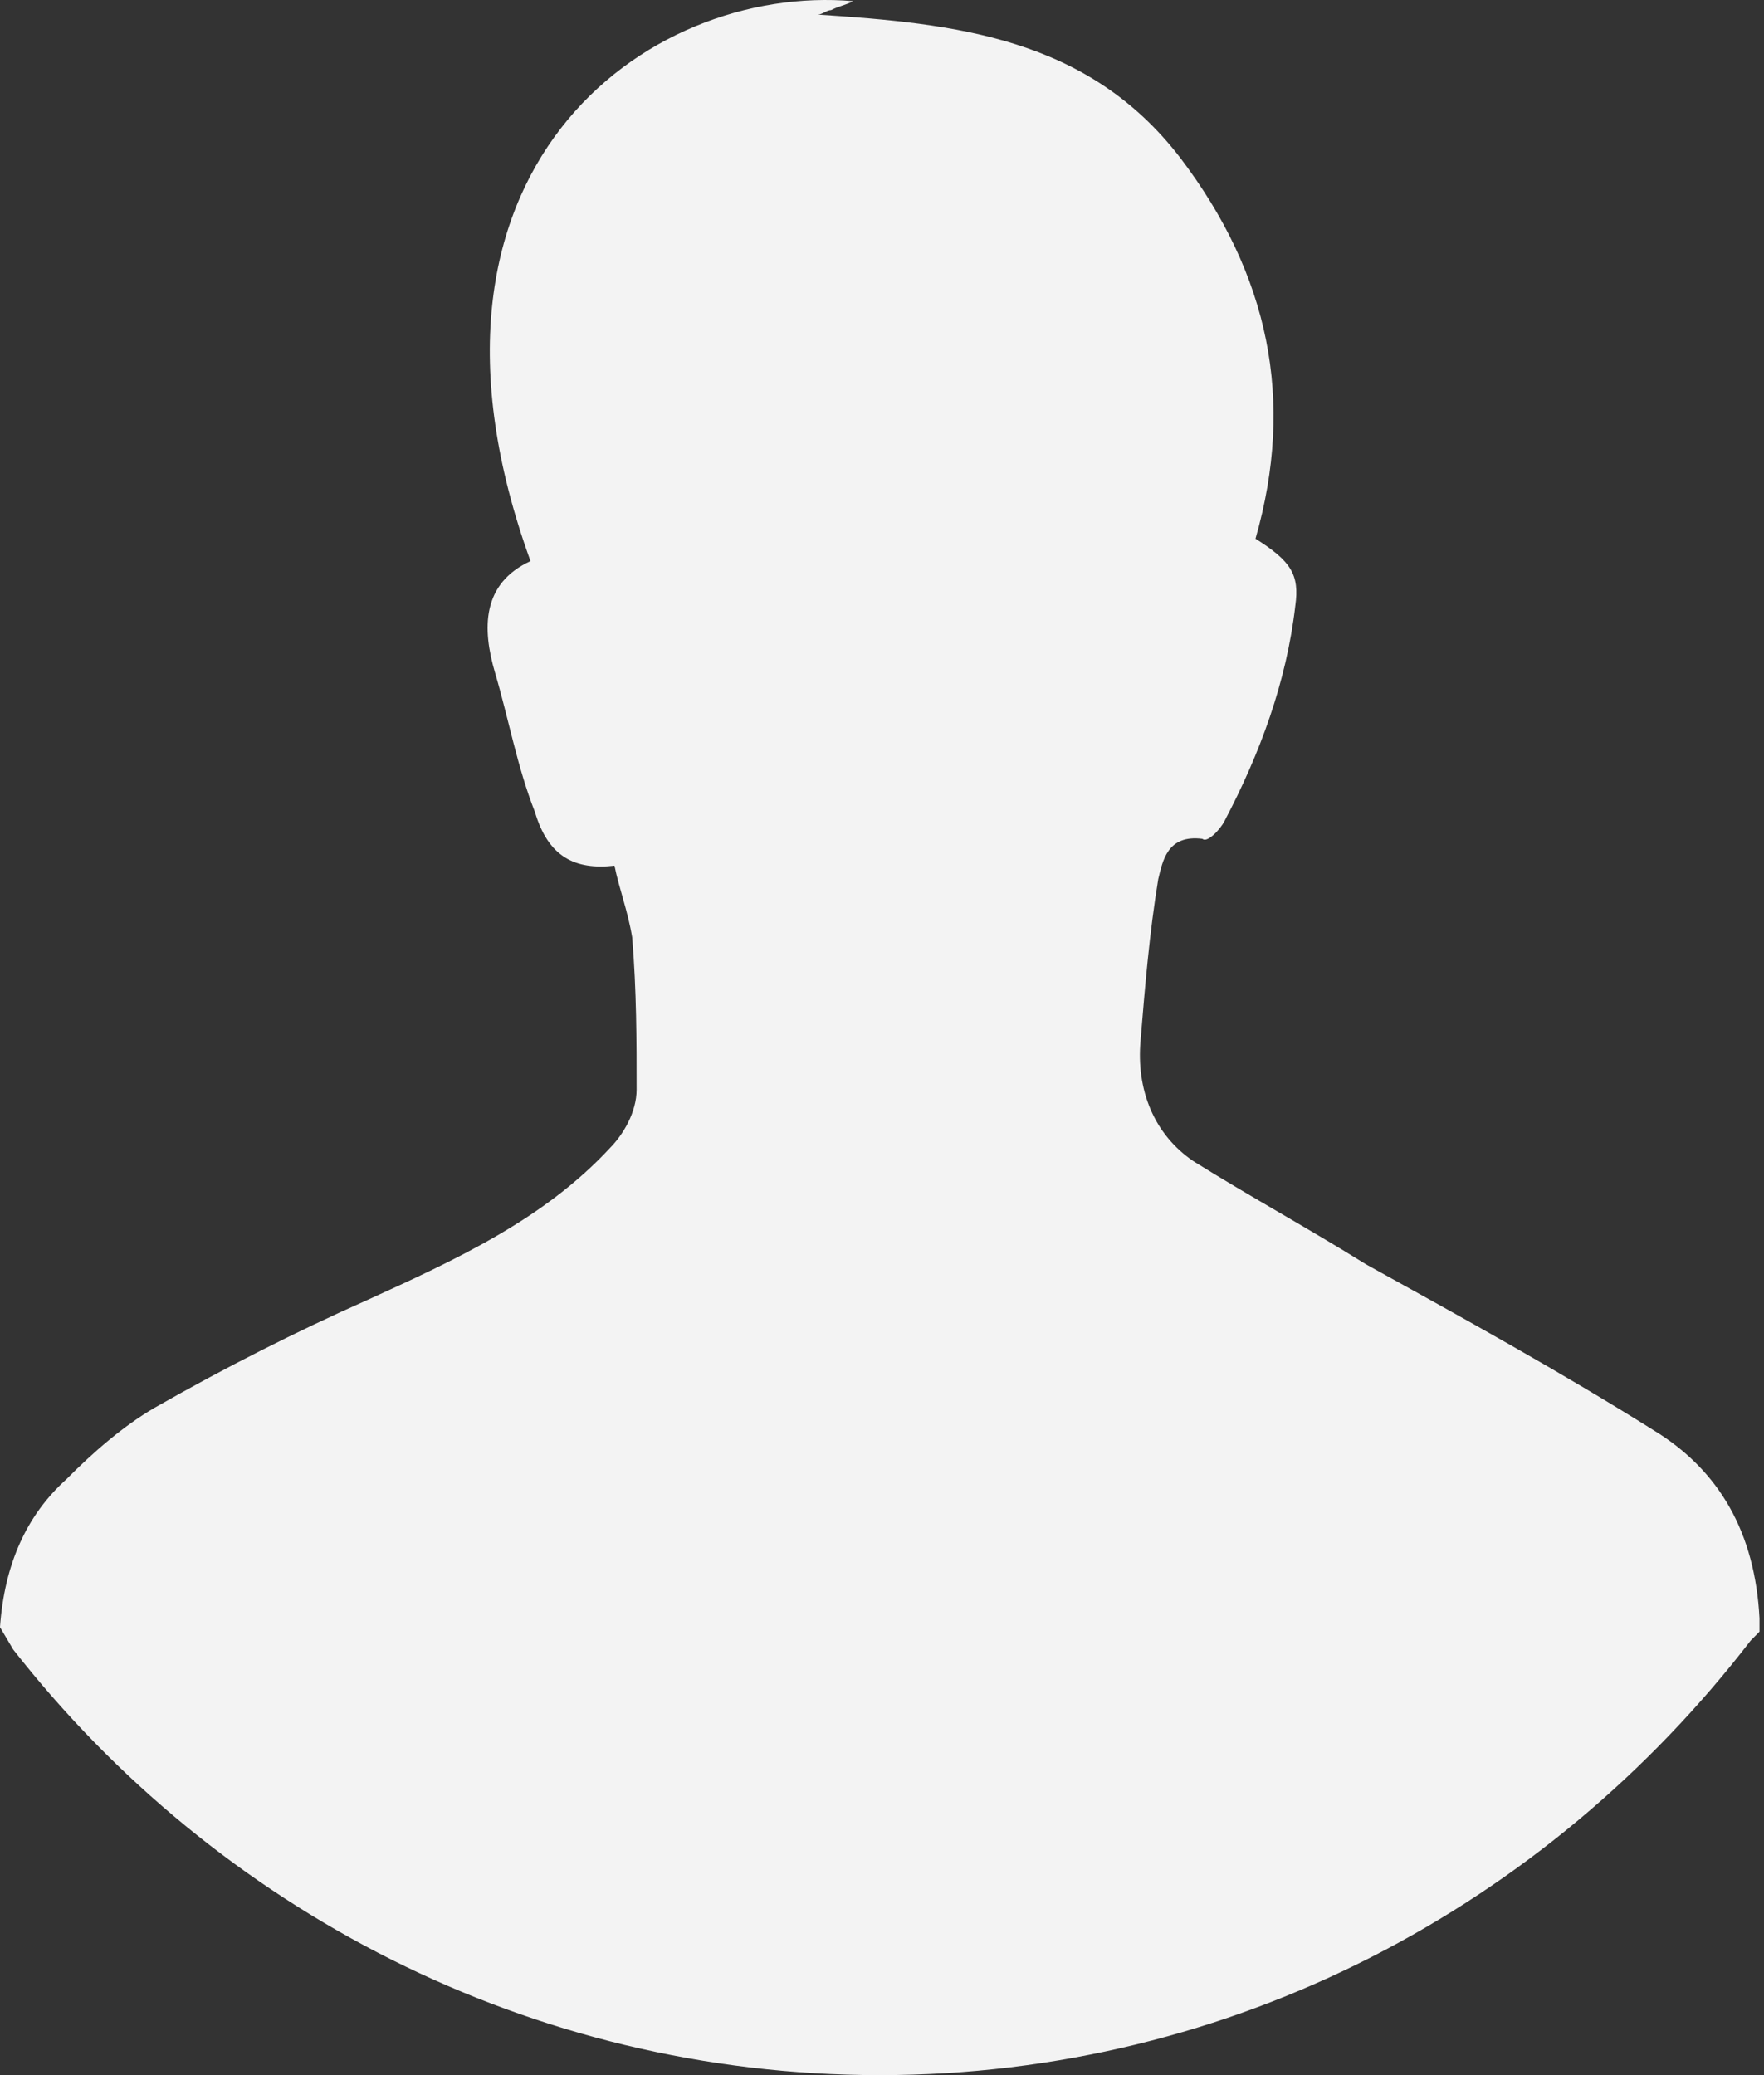 <svg width="68" height="80" viewBox="0 0 68 80" fill="none" xmlns="http://www.w3.org/2000/svg">
<rect x="0" y="0" width="68" height="80" fill="#333333" stroke="none"/>
<path d="M0 62.731C0.17 60.313 1.022 58.414 2.556 57.032C3.579 55.996 4.772 54.96 5.965 54.269C8.691 52.715 11.418 51.334 14.145 50.125C17.553 48.571 20.961 47.016 23.518 44.253C24.029 43.735 24.54 42.872 24.54 42.008C24.54 40.109 24.54 38.209 24.37 36.137C24.199 35.101 23.858 34.237 23.688 33.374C22.154 33.547 21.132 33.029 20.62 31.302C19.939 29.575 19.598 27.675 19.087 25.948C18.576 24.221 18.576 22.495 20.45 21.631C14.997 6.607 24.881 -0.646 32.891 0.045C32.55 0.218 32.379 0.218 32.038 0.39C31.868 0.39 31.698 0.563 31.527 0.563C36.81 0.909 41.923 1.427 45.501 6.089C48.91 10.579 49.932 15.414 48.398 20.768C49.762 21.631 50.103 22.149 49.932 23.358C49.592 26.294 48.569 29.057 47.206 31.647C47.035 31.992 46.524 32.511 46.353 32.338C44.99 32.165 44.82 33.201 44.649 33.892C44.309 35.964 44.138 38.037 43.968 40.109C43.797 42.008 44.479 43.735 46.013 44.772C48.228 46.153 50.444 47.362 52.659 48.743C56.408 50.816 60.157 52.888 63.736 55.133C66.292 56.687 67.656 59.105 67.826 62.386C67.826 62.558 67.826 62.731 67.826 62.904L67.485 63.249C59.646 73.438 47.546 80 33.913 80C20.45 80 8.35 73.611 0.511 63.595L0 62.731Z" fill="#F3F3F3"/>
</svg>
